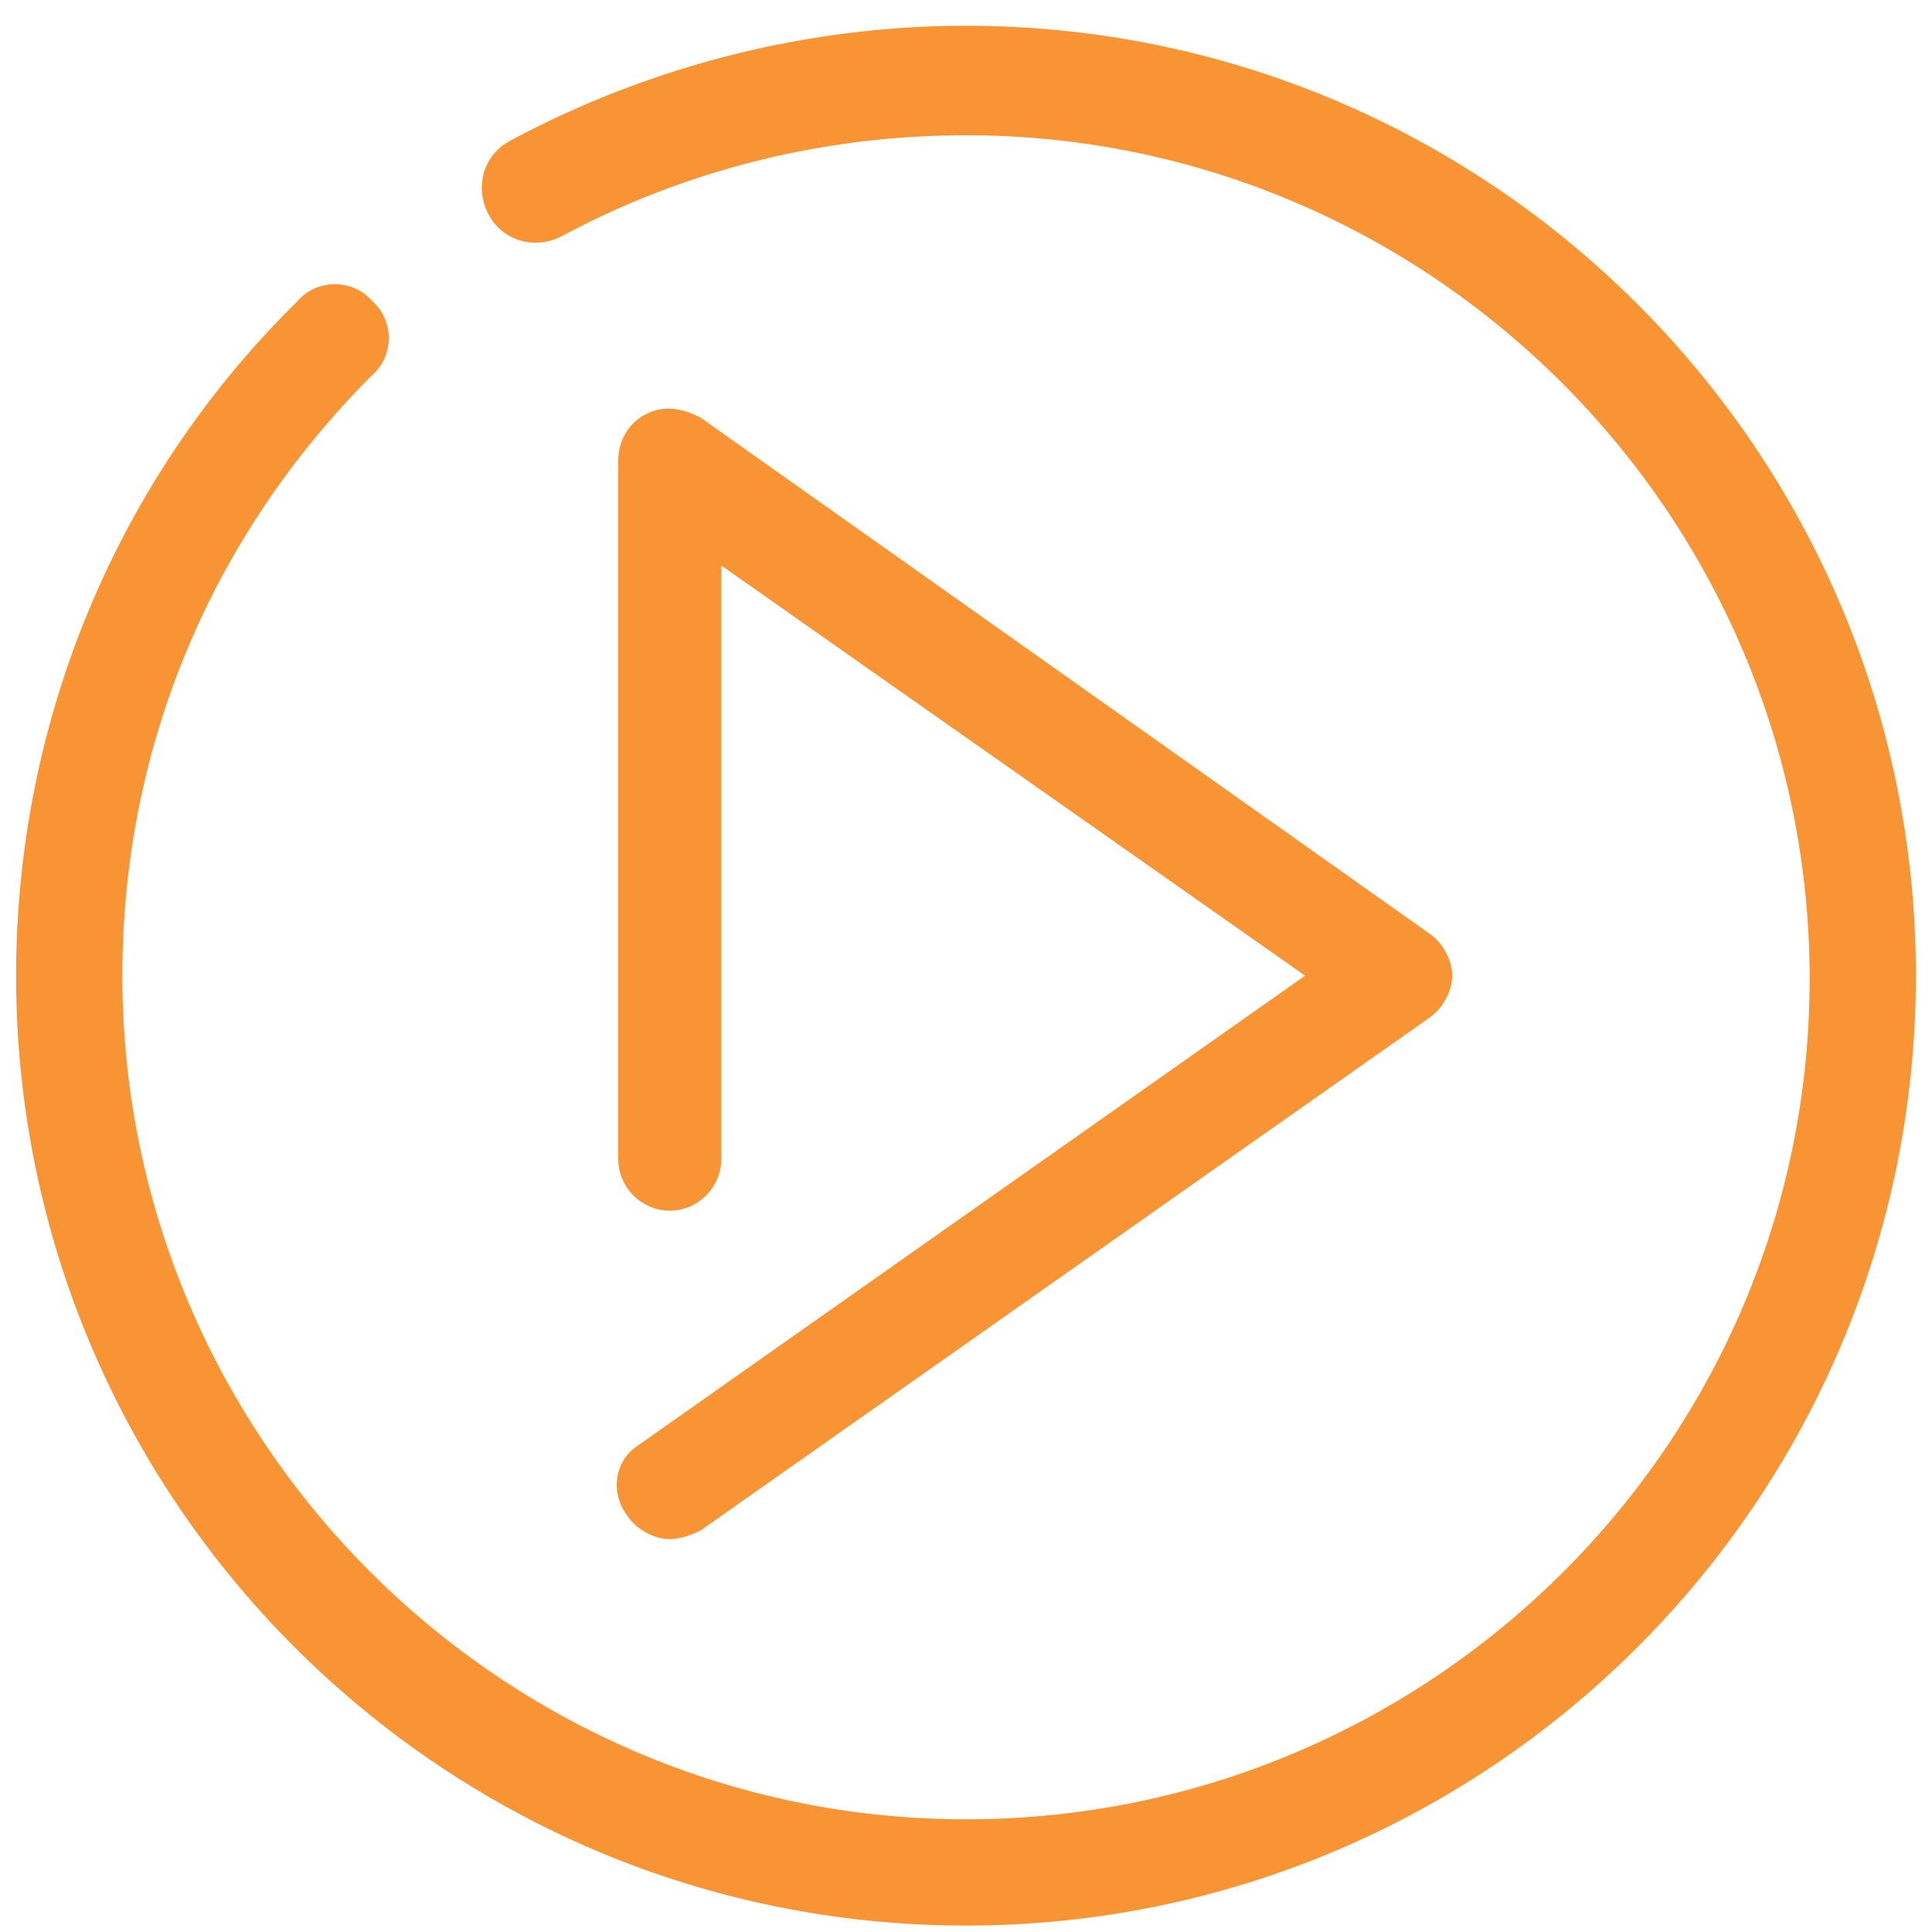 <?xml version="1.0" encoding="utf-8"?>
<!-- Generator: Adobe Illustrator 21.0.2, SVG Export Plug-In . SVG Version: 6.00 Build 0)  -->
<svg version="1.1" id="Layer_1" xmlns="http://www.w3.org/2000/svg" xmlns:xlink="http://www.w3.org/1999/xlink" x="0px" y="0px"
	 viewBox="0 0 60 60" style="enable-background:new 0 0 60 60;" xml:space="preserve">
<style type="text/css">
	.st0{fill:none;stroke:#4162FF;stroke-width:3;stroke-miterlimit:10;}
	.st1{fill:none;stroke:#F7931D;stroke-width:3;stroke-linecap:round;stroke-linejoin:round;stroke-miterlimit:10;}
	.st2{opacity:0.27;fill:none;stroke:#4162FF;stroke-width:3;stroke-linecap:round;stroke-linejoin:round;stroke-miterlimit:10;}
	.st3{opacity:0.11;fill:none;stroke:#4162FF;stroke-width:3;stroke-linecap:round;stroke-linejoin:round;stroke-miterlimit:10;}
	.st4{fill:none;stroke:#4162FF;stroke-width:3.941;stroke-miterlimit:10;}
	.st5{fill:none;stroke:#F7931D;stroke-width:3.941;stroke-linecap:round;stroke-linejoin:round;stroke-miterlimit:10;}
	.st6{fill:none;stroke:#4162FF;stroke-width:3;stroke-linecap:round;stroke-linejoin:round;stroke-miterlimit:10;}
	.st7{fill:#F89433;stroke:#F89433;stroke-width:1;stroke-miterlimit:10;}
	.st8{fill:#475993;}
	.st9{fill:#FFFFFF;}
	.st10{fill:#0077B7;}
	.st11{fill:#76A9EA;}
	.st12{fill:url(#SVGID_1_);}
	.st13{fill:url(#SVGID_2_);}
	.st14{opacity:0.95;fill:url(#SVGID_3_);}
	.st15{opacity:0.27;fill:#1B1464;}
	.st16{fill:#4162FF;}
	.st17{fill:#F7931E;}
</style>
<g>
	<path class="st7" d="M30,1.3c-4.8,0-9.6,1.2-13.9,3.5c-0.6,0.3-0.8,1-0.5,1.6c0.3,0.6,1,0.8,1.6,0.5c3.9-2.1,8.3-3.2,12.8-3.2
		c14.7,0,26.7,12,26.7,26.7S44.7,57,30,57S3.3,45,3.3,30.3c0-7.2,2.8-13.9,7.9-19c0.5-0.4,0.5-1.2,0-1.6c-0.4-0.5-1.2-0.5-1.6,0
		C4.1,15.1,1,22.5,1,30.3c0,16,13,29,29,29s29-13,29-29S46,1.3,30,1.3z"/>
	<path class="st7" d="M19.9,46.8c0.2,0.3,0.6,0.5,0.9,0.5c0.2,0,0.5-0.1,0.7-0.2l22.6-15.9c0.3-0.2,0.5-0.6,0.5-0.9
		s-0.2-0.7-0.5-0.9L21.5,13.4c-0.4-0.2-0.8-0.3-1.2-0.1c-0.4,0.2-0.6,0.6-0.6,1v21.7c0,0.6,0.5,1.1,1.1,1.1s1.1-0.5,1.1-1.1V16.6
		l19.5,13.7l-21.3,15C19.6,45.6,19.5,46.3,19.9,46.8z"/>
</g>
</svg>
